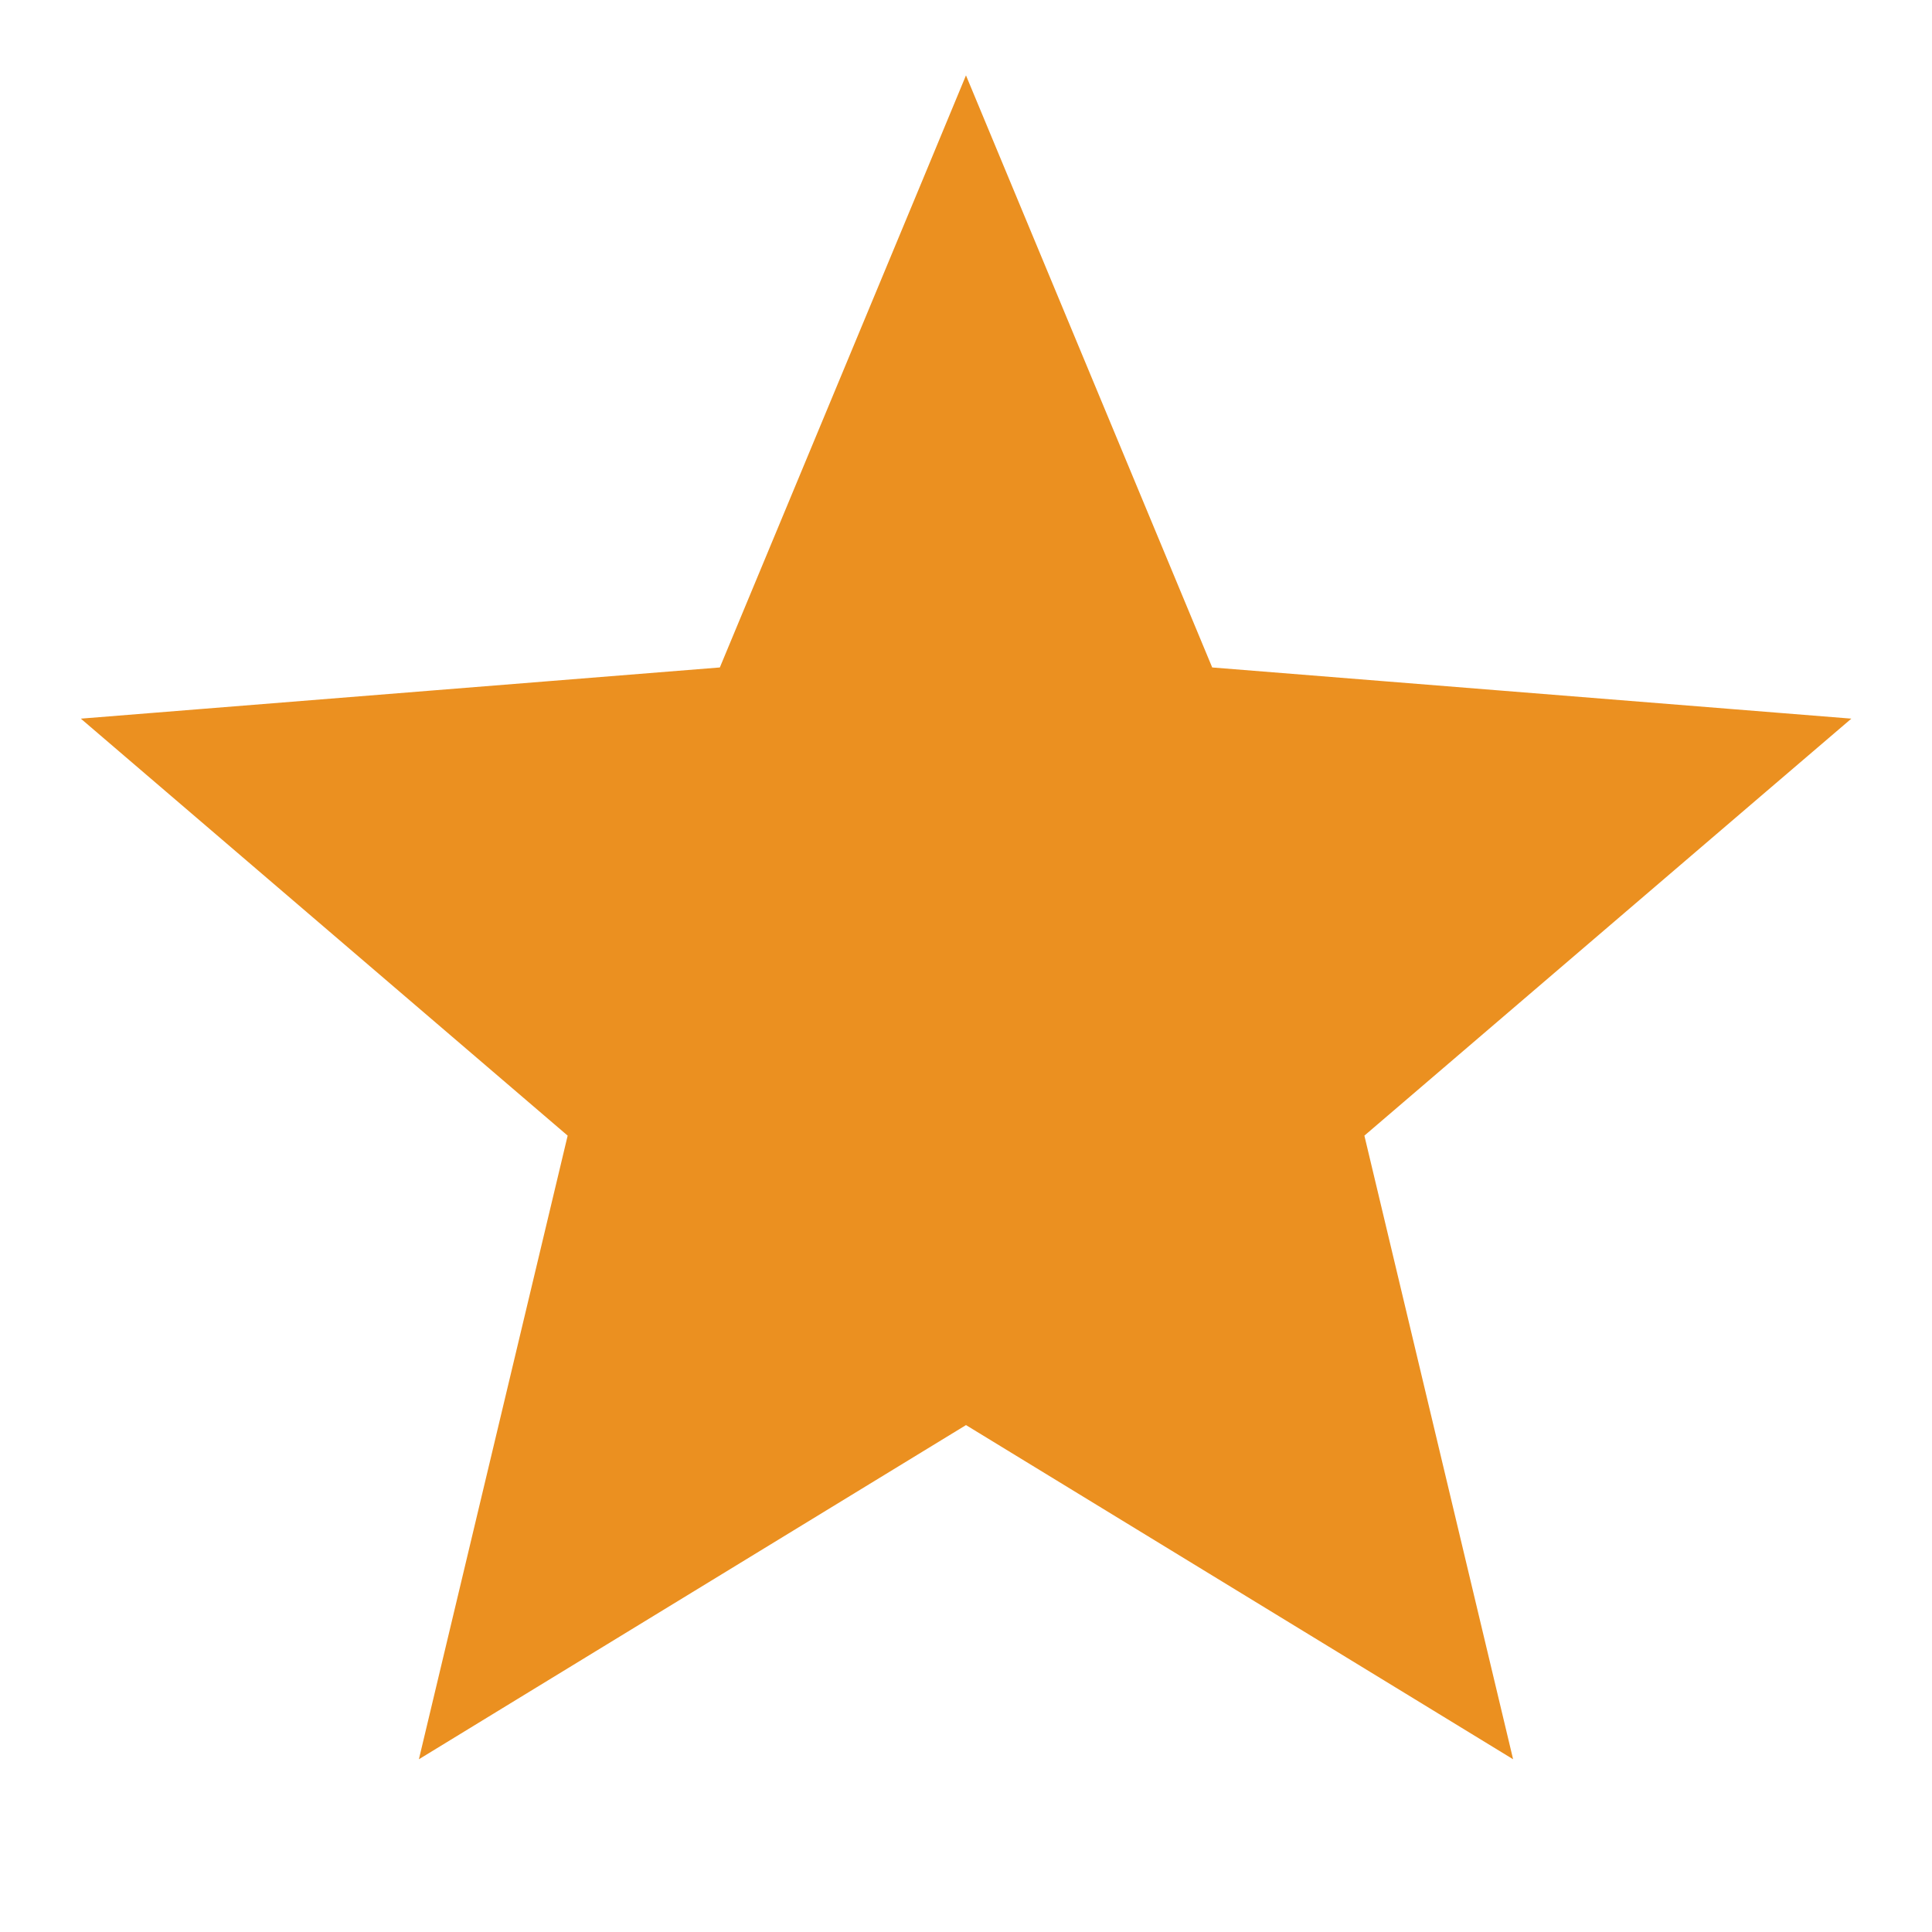 <svg width="40" height="40" viewBox="0 0 40 40" fill="none" xmlns="http://www.w3.org/2000/svg">
<g clip-path="url(#clip0_773_21048)">
<path d="M9.717 34.2L9.438 35.37L10.464 34.743L20 28.919L29.536 34.743L30.562 35.37L30.283 34.2L27.691 23.331L36.177 16.063L37.091 15.281L35.892 15.185L24.753 14.293L20.462 3.975L20 2.864L19.539 3.975L15.248 14.293L4.11 15.185L2.912 15.281L3.825 16.063L12.31 23.331L9.717 34.2Z" fill="#EB9020" stroke="#EB9020"/>
</g>
<defs>
<clipPath id="clip0_773_21048">
<rect width="40" height="40" fill="white"/>
</clipPath>
</defs>
</svg>
